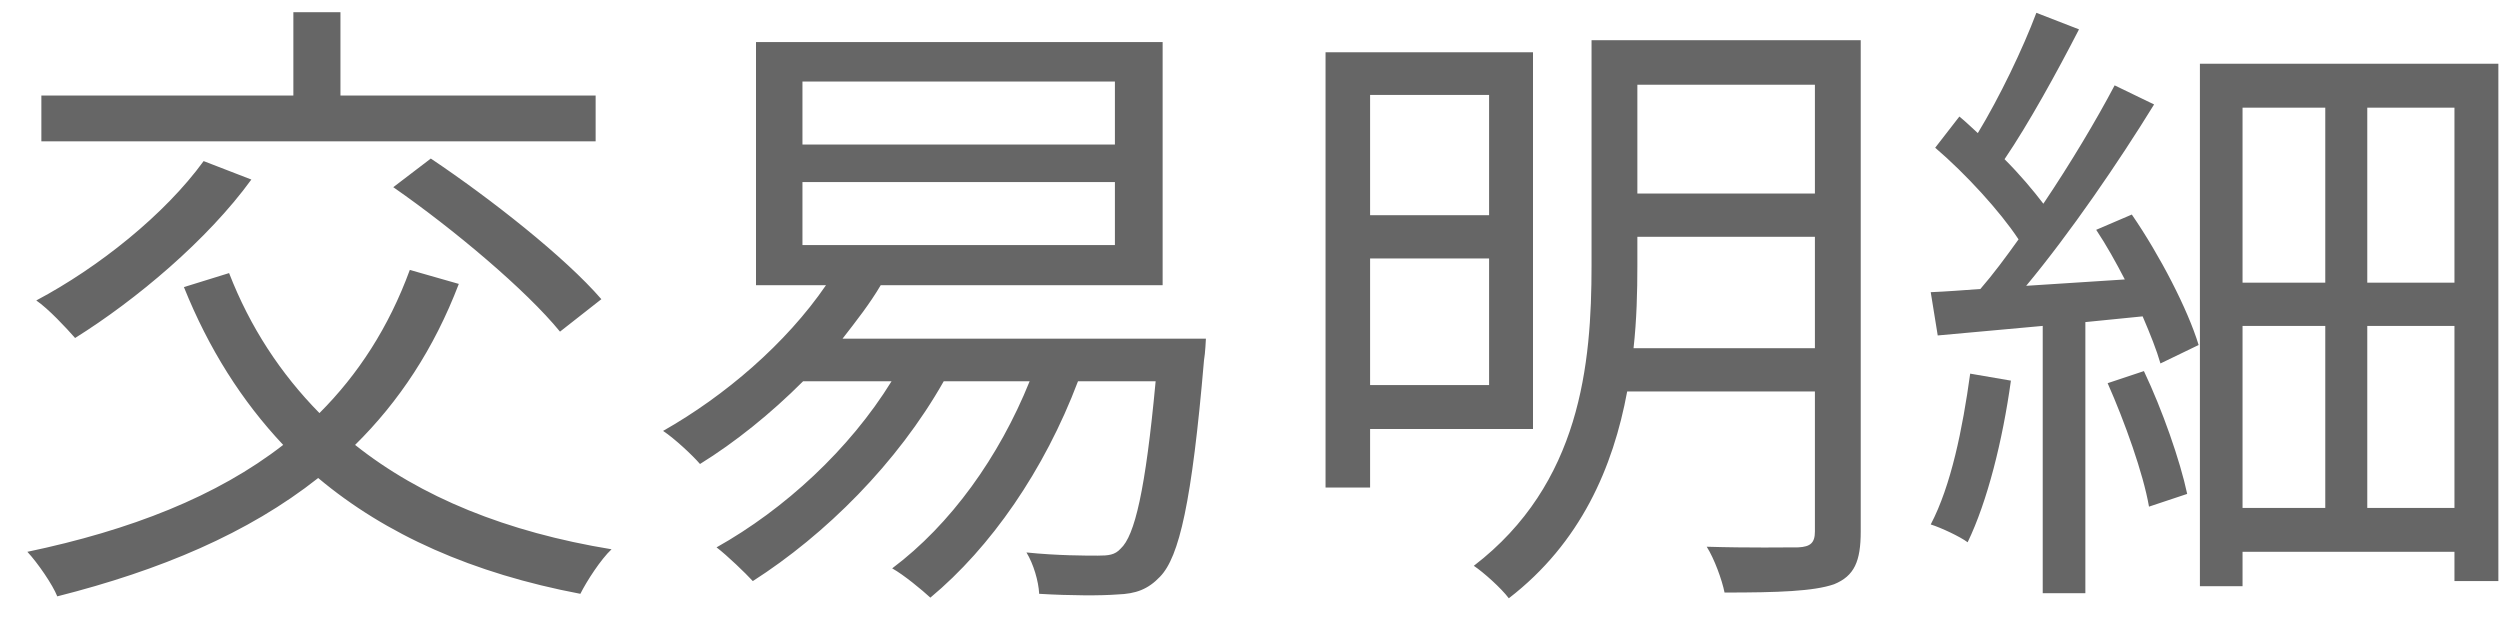 <svg width="55" height="14" viewBox="0 0 55 14" fill="none" xmlns="http://www.w3.org/2000/svg">
<path d="M13.104 2.102H7.49V0.268H6.454V2.102H0.91V3.11H13.104V2.102ZM8.652 4.118C9.982 5.042 11.578 6.386 12.32 7.296L13.23 6.582C12.432 5.658 10.794 4.37 9.478 3.488L8.652 4.118ZM4.48 3.544C3.626 4.72 2.17 5.882 0.798 6.61C1.064 6.792 1.456 7.212 1.652 7.436C2.996 6.596 4.564 5.28 5.53 3.95L4.48 3.544ZM9.016 5.938C8.554 7.198 7.882 8.234 7.028 9.088C6.174 8.22 5.502 7.198 5.04 6.008L4.046 6.316C4.592 7.674 5.32 8.822 6.23 9.788C4.774 10.922 2.87 11.664 0.602 12.14C0.826 12.378 1.162 12.868 1.26 13.12C3.528 12.546 5.46 11.734 7 10.516C8.484 11.762 10.402 12.616 12.768 13.064C12.908 12.784 13.216 12.308 13.454 12.084C11.144 11.706 9.254 10.936 7.812 9.788C8.778 8.836 9.548 7.674 10.094 6.246L9.016 5.938ZM17.654 4.006H24.528V5.392H17.654V4.006ZM17.654 1.794H24.528V3.18H17.654V1.794ZM18.536 7.45C18.83 7.072 19.138 6.68 19.376 6.274H25.578V0.926H16.632V6.274H18.172C17.29 7.562 15.946 8.71 14.588 9.48C14.84 9.648 15.232 10.012 15.4 10.208C16.17 9.732 16.954 9.102 17.668 8.388H19.614C18.69 9.886 17.262 11.202 15.764 12.042C16.002 12.224 16.394 12.602 16.562 12.784C18.158 11.762 19.74 10.194 20.762 8.388H22.652C21.98 10.054 20.916 11.538 19.628 12.504C19.88 12.644 20.286 12.98 20.468 13.148C21.798 12.042 22.974 10.348 23.716 8.388H25.424C25.2 10.796 24.962 11.79 24.654 12.07C24.528 12.21 24.388 12.224 24.15 12.224C23.898 12.224 23.254 12.224 22.582 12.154C22.736 12.406 22.848 12.784 22.862 13.064C23.562 13.106 24.234 13.106 24.584 13.078C24.99 13.064 25.256 12.966 25.522 12.686C25.942 12.252 26.222 11.048 26.488 7.926C26.516 7.772 26.53 7.45 26.53 7.45H18.536ZM32.76 2.088V4.734H30.142V2.088H32.76ZM30.142 8.472V5.686H32.76V8.472H30.142ZM33.726 9.438V1.15H29.162V10.726H30.142V9.438H33.726ZM35.938 7.66C36.008 7.03 36.022 6.414 36.022 5.84V5.21H39.928V7.66H35.938ZM39.928 1.864V4.258H36.022V1.864H39.928ZM40.936 0.884H35.014V5.84C35.014 8.01 34.776 10.642 32.424 12.448C32.634 12.588 33.026 12.938 33.194 13.162C34.776 11.944 35.49 10.278 35.798 8.612H39.928V11.692C39.928 11.944 39.83 12.028 39.564 12.042C39.34 12.042 38.458 12.056 37.548 12.028C37.716 12.294 37.884 12.756 37.94 13.036C39.13 13.036 39.9 13.008 40.348 12.854C40.796 12.672 40.936 12.35 40.936 11.692V0.884ZM43.344 8.22C43.176 9.438 42.924 10.684 42.476 11.538C42.7 11.608 43.12 11.804 43.288 11.93C43.722 11.034 44.058 9.69 44.24 8.374L43.344 8.22ZM46.368 8.43C46.746 9.284 47.152 10.418 47.278 11.146L48.118 10.866C47.964 10.138 47.572 9.018 47.166 8.164L46.368 8.43ZM46.116 5.056C46.34 5.392 46.55 5.77 46.746 6.148L44.576 6.288C45.542 5.126 46.606 3.572 47.39 2.298L46.522 1.878C46.116 2.648 45.556 3.586 44.954 4.482C44.73 4.188 44.436 3.838 44.1 3.502C44.632 2.718 45.248 1.598 45.738 0.646L44.8 0.282C44.506 1.066 43.988 2.144 43.512 2.928C43.372 2.802 43.246 2.676 43.106 2.564L42.574 3.25C43.246 3.824 44.002 4.65 44.408 5.266C44.128 5.658 43.848 6.036 43.568 6.358C43.176 6.386 42.812 6.414 42.476 6.428L42.63 7.38L44.94 7.17V13.05H45.878V7.086L47.138 6.96C47.306 7.352 47.446 7.702 47.53 7.996L48.37 7.59C48.132 6.806 47.516 5.616 46.9 4.72L46.116 5.056ZM52.08 11.174V7.17H53.998V11.174H52.08ZM49.336 7.17H51.156V11.174H49.336V7.17ZM51.156 2.368V6.218H49.336V2.368H51.156ZM53.998 6.218H52.08V2.368H53.998V6.218ZM48.398 1.402V12.896H49.336V12.14H53.998V12.784H54.964V1.402H48.398Z" fill="#666666"/>
</svg>
